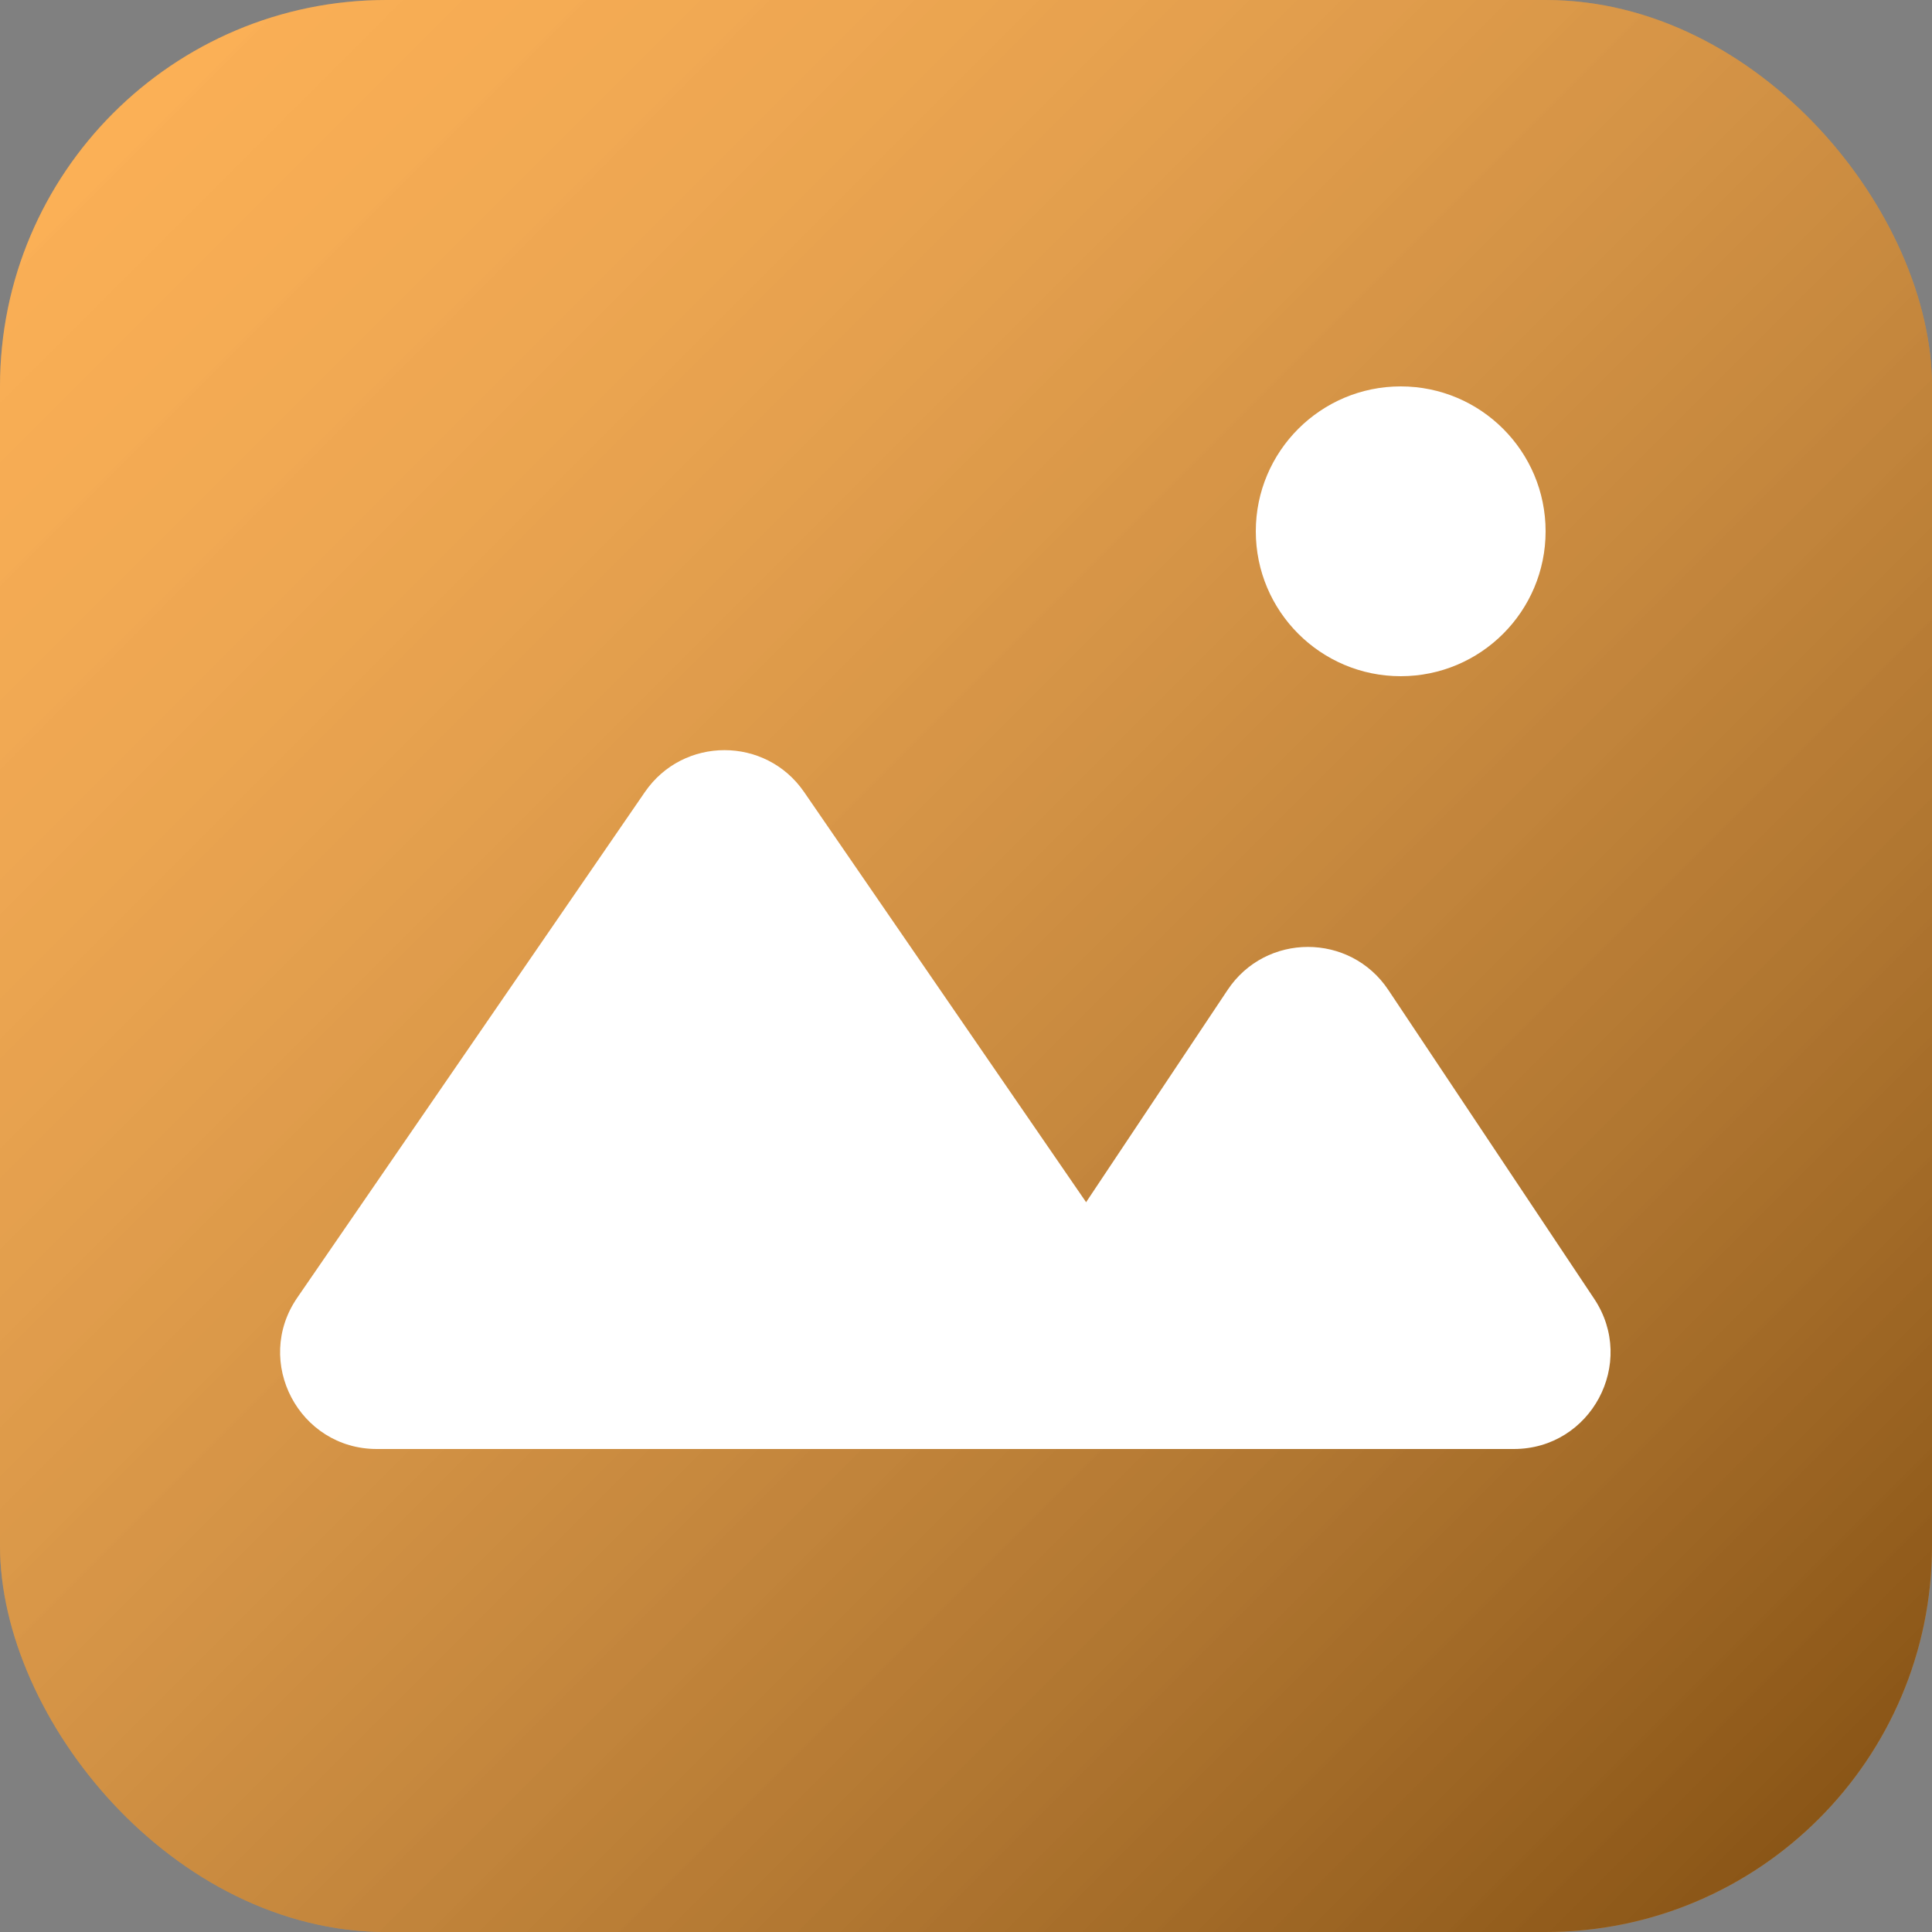 <svg xmlns="http://www.w3.org/2000/svg" width="100%" height="100%" viewBox="0 0 20 20" fill="none">
  <rect x="0" y="0" width="20" height="20" fill="#808080" stroke="none"/>
  <rect width="20" height="20" rx="4" fill="#FF991F"/>
  <rect width="20" height="20" rx="4" fill="url(#paint0_linear_0_16103)" style="mix-blend-mode:overlay"/>
  <path fill-rule="evenodd" clip-rule="evenodd" d="M3.901 15C3.096 15 2.621 14.097 3.077 13.434L6.676 8.199C7.073 7.621 7.927 7.621 8.324 8.199L13 15H3.901Z" fill="white"/>
  <path fill-rule="evenodd" clip-rule="evenodd" d="M9.54 15L12.708 10.248C13.103 9.654 13.976 9.654 14.372 10.248L16.503 13.445C16.946 14.11 16.47 15 15.671 15H9.54Z" fill="white"/>
  <path d="M16 5.5C16 6.328 15.329 7 14.5 7C13.672 7 13 6.328 13 5.5C13 4.672 13.672 4 14.5 4C15.329 4 16 4.672 16 5.5Z" fill="white"/>
  <defs>
    <linearGradient id="paint0_linear_0_16103" x1="-9.952" y1="9.952" x2="9.952" y2="29.856" gradientUnits="userSpaceOnUse">
      <stop stop-color="white" stop-opacity="0.246"/>
      <stop offset="1" stop-opacity="0.499"/>
    </linearGradient>
  </defs>
</svg>